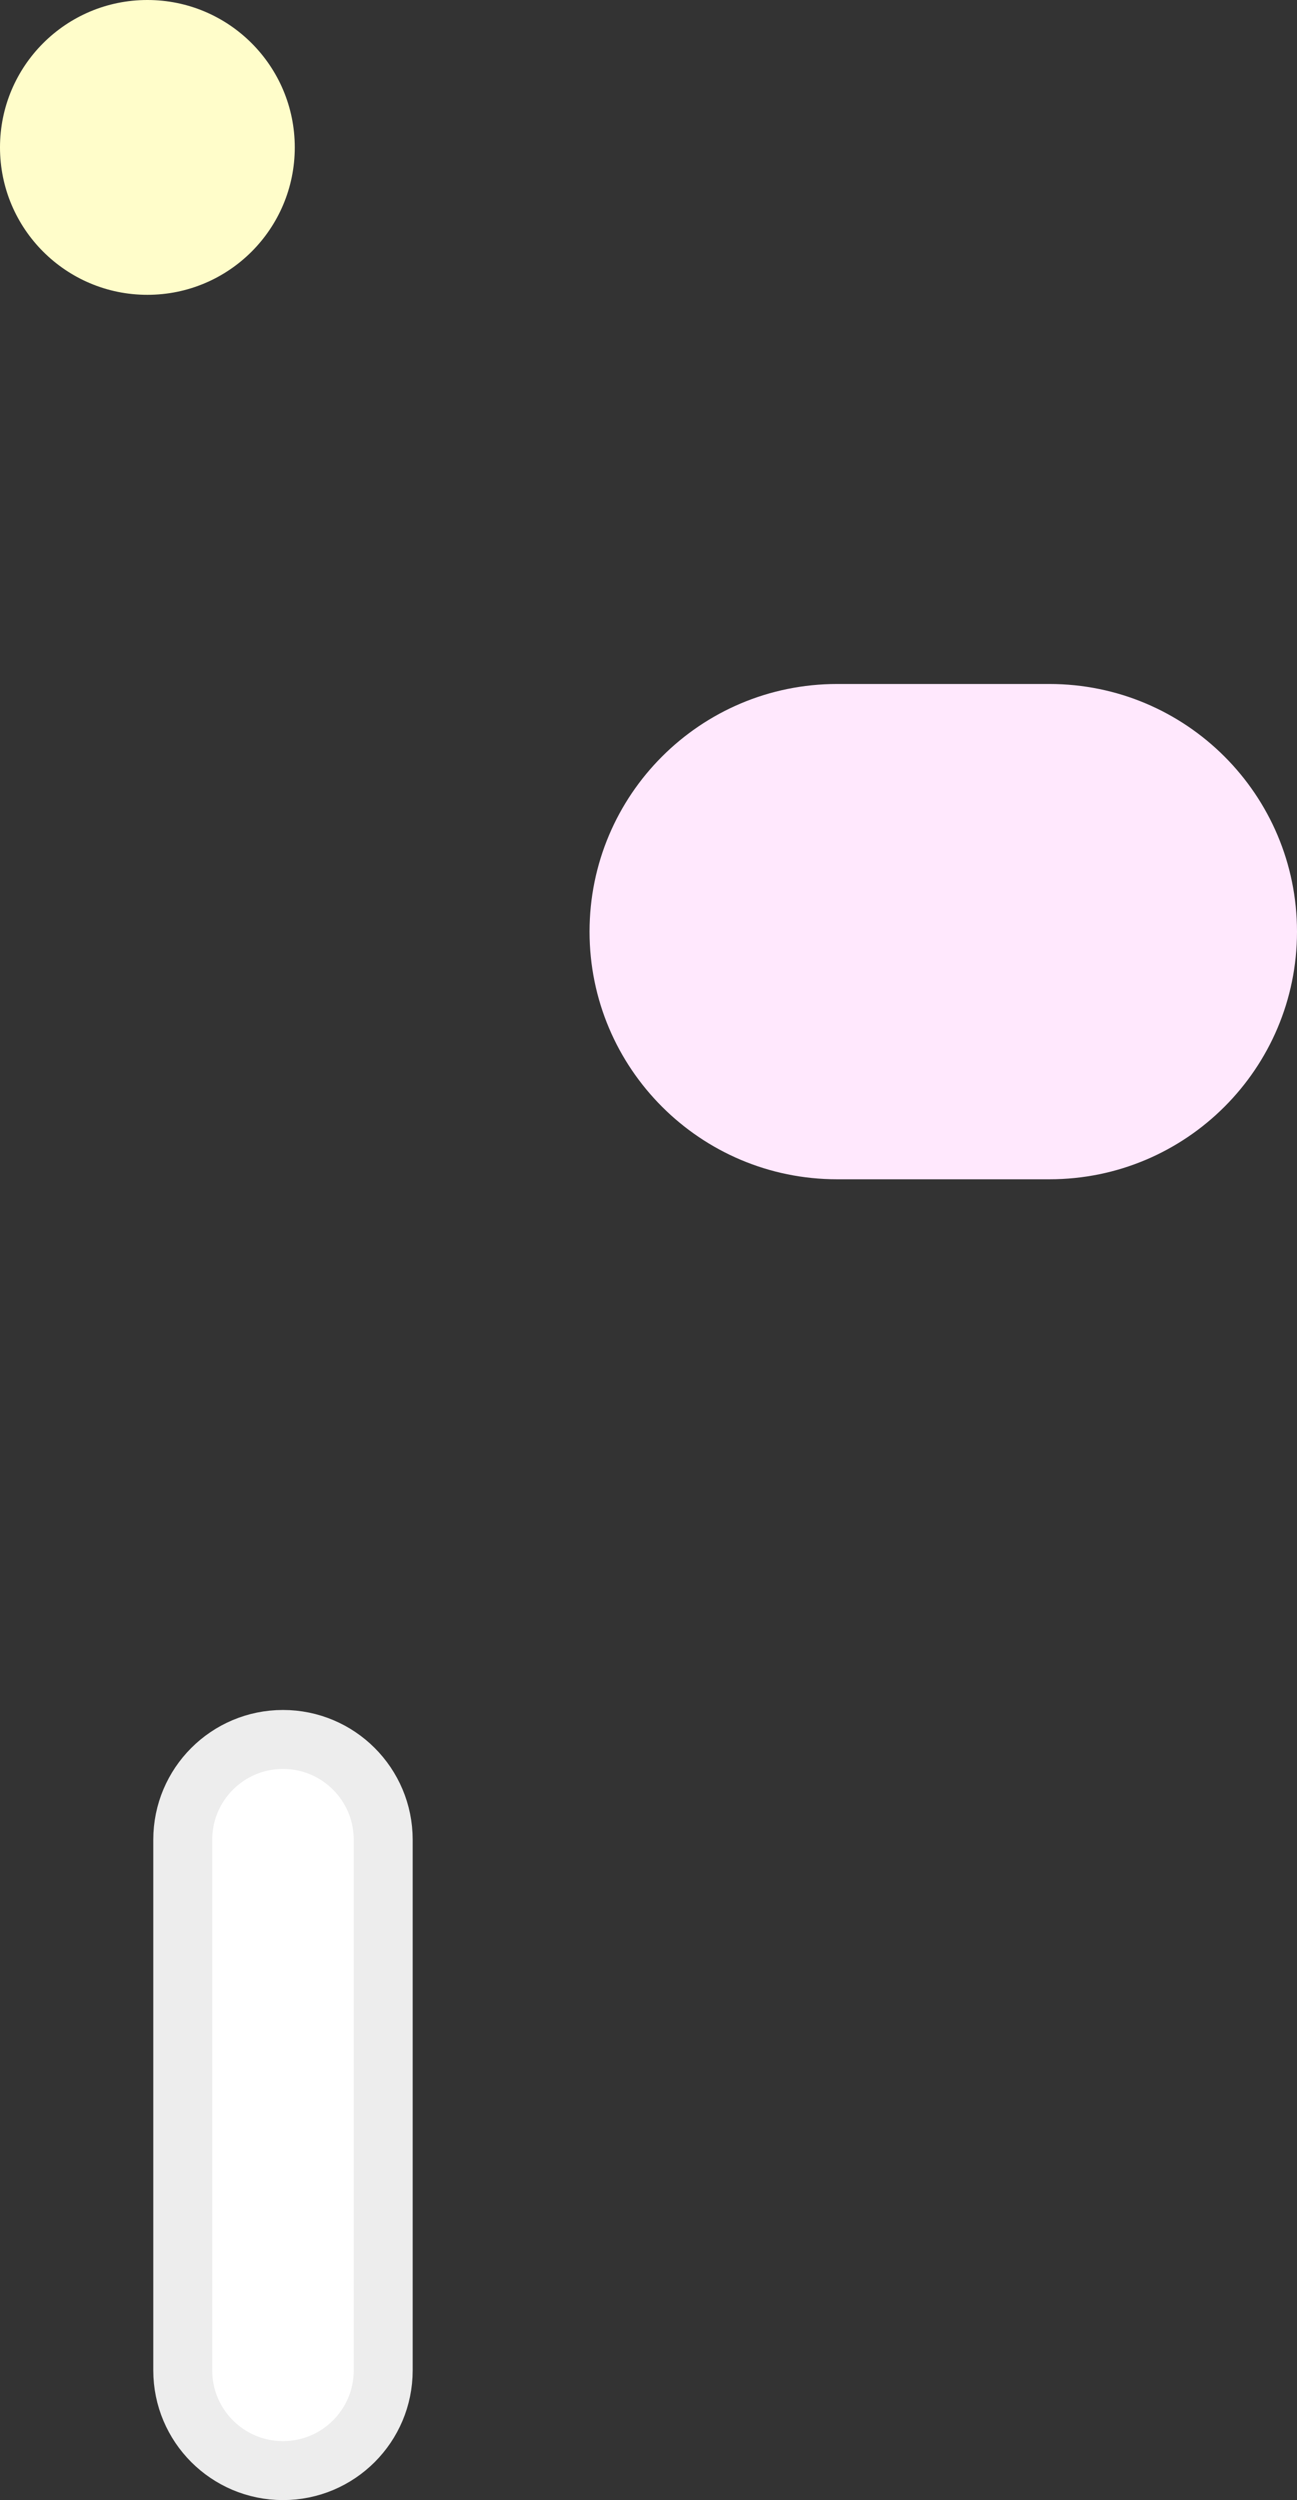 <svg width="110" height="212" viewBox="0 0 110 212" fill="none" xmlns="http://www.w3.org/2000/svg">
<rect x="0" y="0" width="110" height="212" fill="#333333" stroke="none"/>
<path d="M50 79C50 67.402 59.402 58 71 58H89C100.598 58 110 67.402 110 79C110 90.598 100.598 100 89 100H71C59.402 100 50 90.598 50 79Z" fill="#FFE8FD"/>
<path d="M0 12.5C0 5.596 5.596 0 12.5 0C19.404 0 25 5.596 25 12.5C25 19.404 19.404 25 12.5 25C5.596 25 0 19.404 0 12.5Z" fill="#FFFDCA"/>
<path d="M15.5 156C15.5 151.306 19.306 147.5 24 147.5C28.694 147.5 32.5 151.306 32.5 156V201C32.5 205.694 28.694 209.5 24 209.5C19.306 209.5 15.5 205.694 15.5 201V156Z" fill="white" stroke="#EDEDED" stroke-width="5"/>
</svg>
